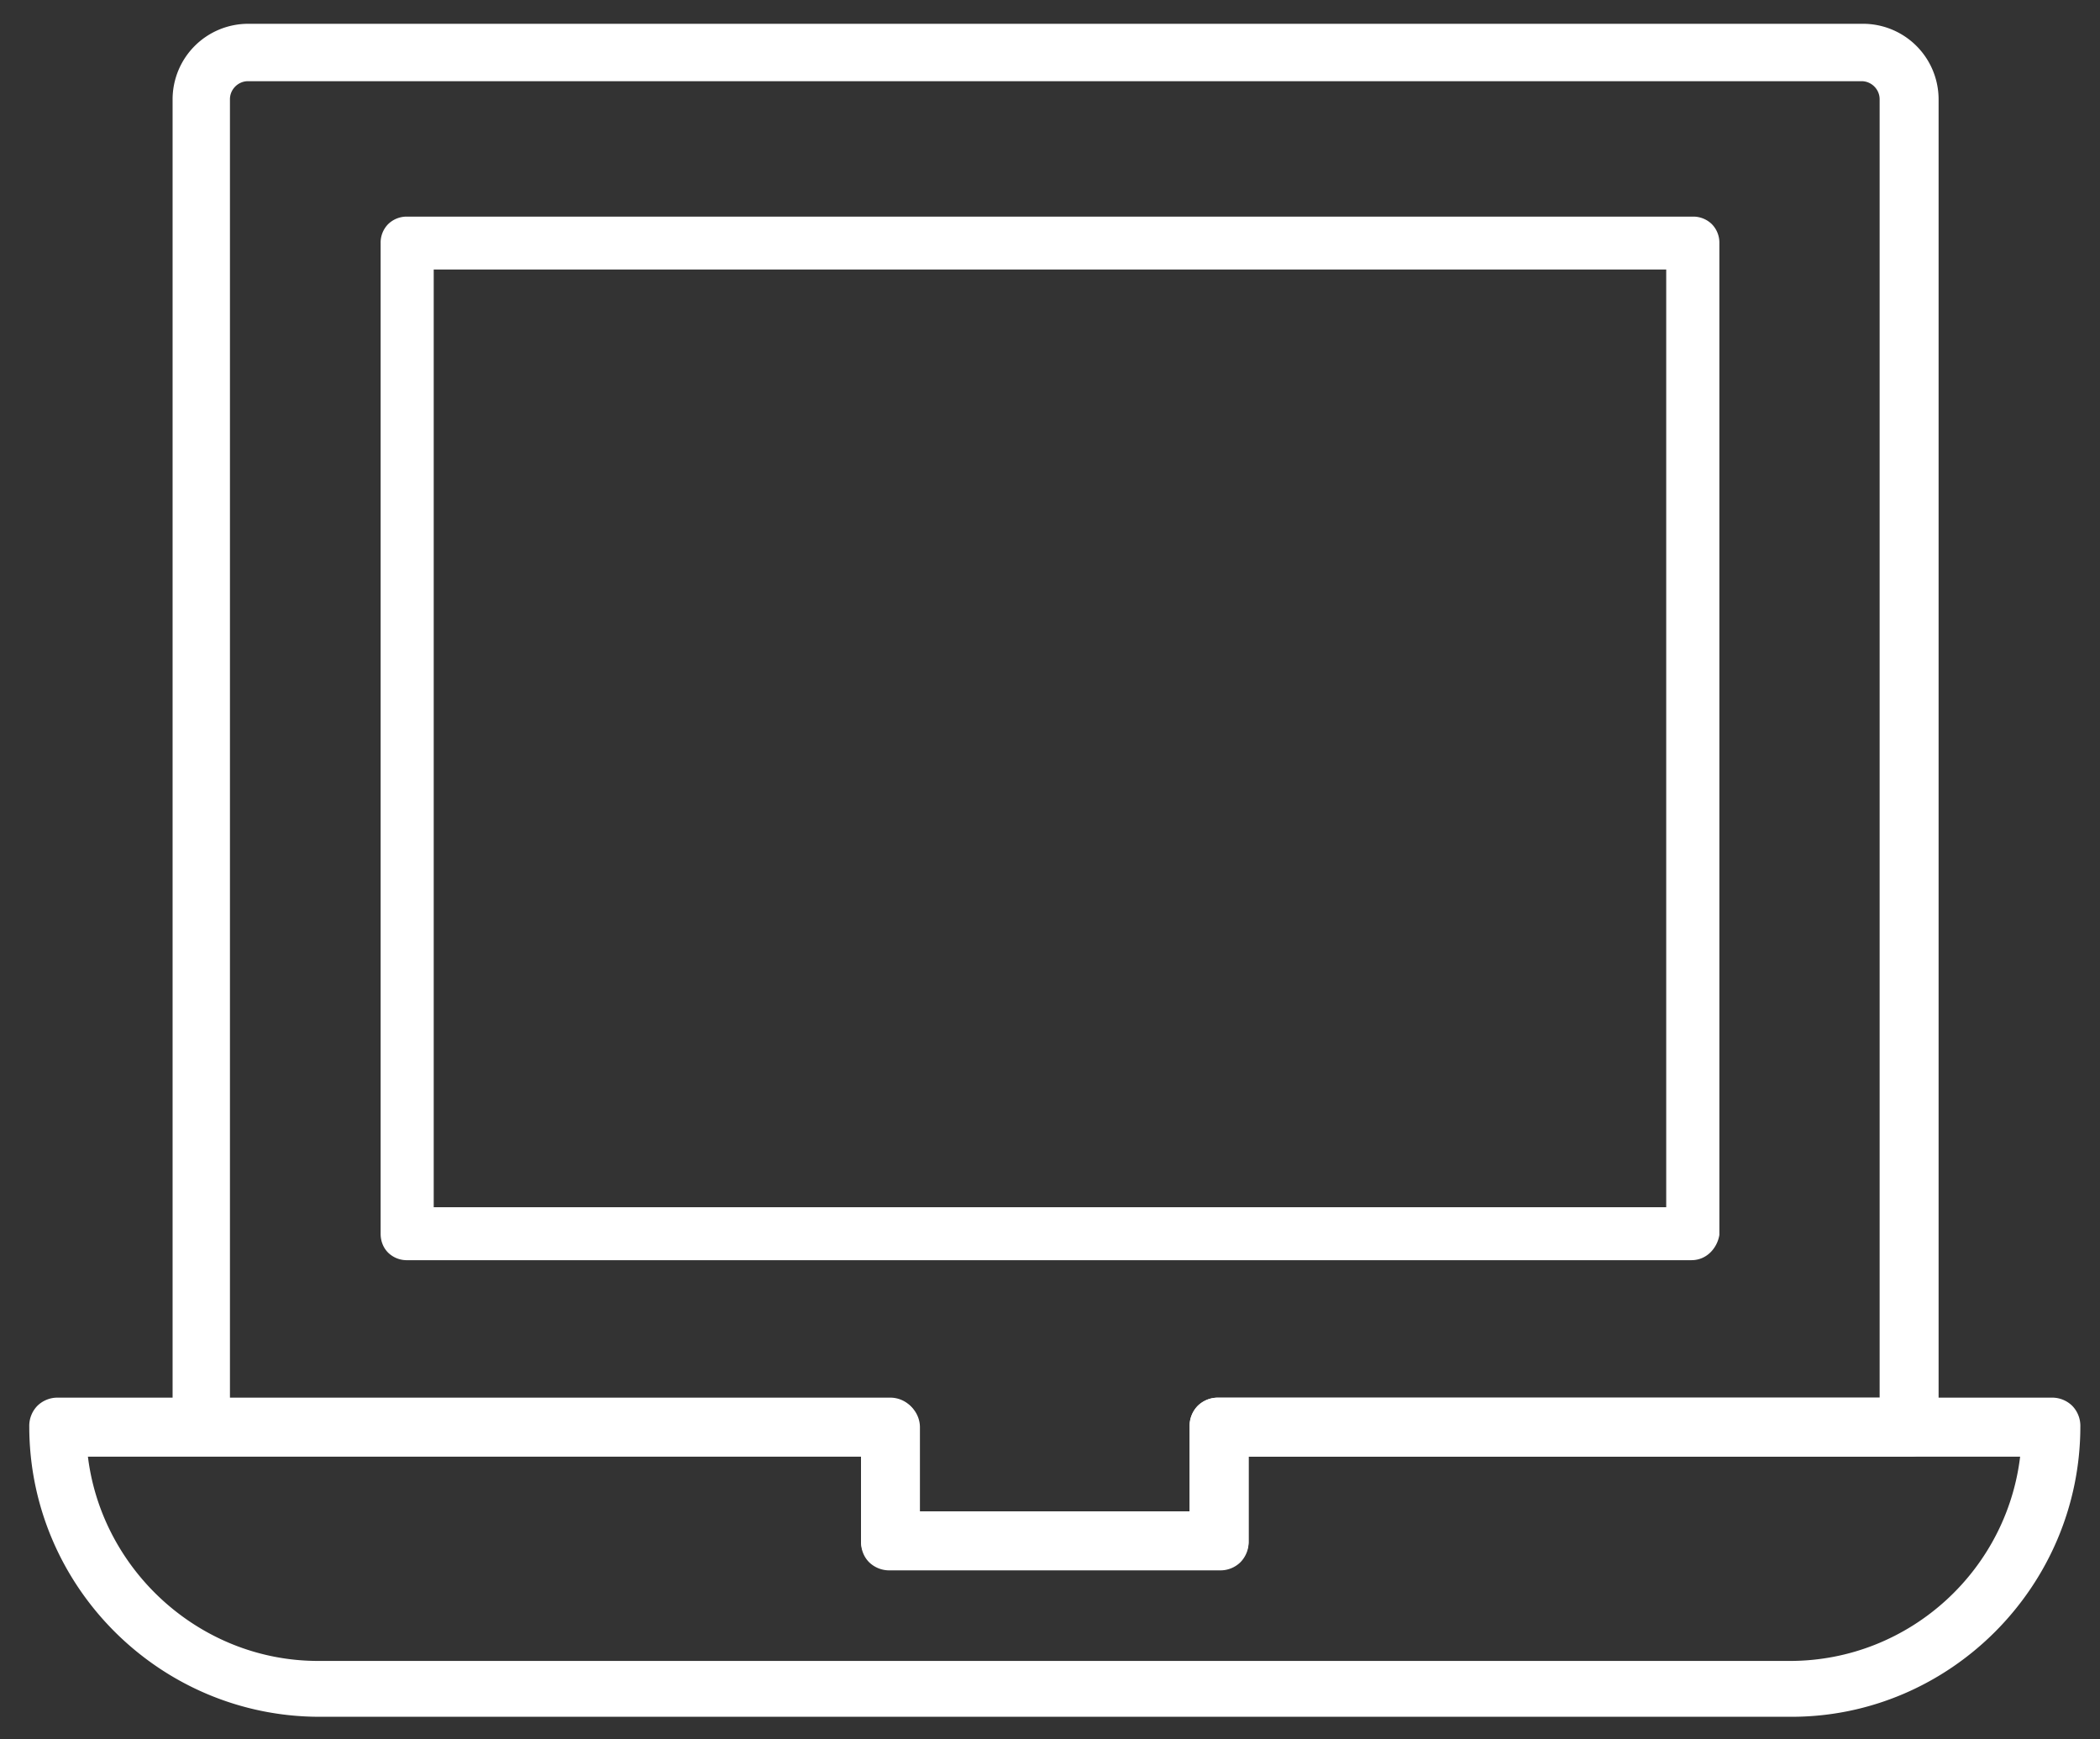 <svg width="64" height="53" fill="none" xmlns="http://www.w3.org/2000/svg"><rect width="100%" height="100%" fill="#333333" stroke="none"/><path d="M9.741 52.115H54.6c4.715 0 8.601-3.888 8.601-8.65a.674.674 0 0 0-.189-.485.674.674 0 0 0-.485-.19H37.13a.674.674 0 0 0-.485.19.674.674 0 0 0-.19.485v2.79H27.79v-2.79a.674.674 0 0 0-.189-.485.675.675 0 0 0-.485-.19H1.767a.674.674 0 0 0-.486.19.674.674 0 0 0-.189.485c0 4.763 3.887 8.65 8.65 8.65zm-.047-1.302c-3.761 0-6.902-2.936-7.237-6.625H26.44v2.79c0 .188.063.36.189.486a.678.678 0 0 0 .486.189h10.063a.67.67 0 0 0 .485-.19.674.674 0 0 0 .19-.485v-2.79h23.935c-.333 3.732-3.474 6.625-7.237 6.625H9.694z" fill="#fff" stroke="#fff" stroke-width=".4"/><path d="M27.114 47.606h10.063c.17 0 .335-.067.458-.174a.604.604 0 0 0 .217-.453v-2.79h20.354a.67.67 0 0 0 .485-.19.674.674 0 0 0 .19-.486V3.023a2.104 2.104 0 0 0-2.1-2.098H7.558A2.104 2.104 0 0 0 5.46 3.023v40.443c0 .188.063.36.189.486a.674.674 0 0 0 .485.189H26.44v2.79c0 .188.064.36.19.486a.674.674 0 0 0 .485.189zm9.341-1.35h-8.619v-2.743a.674.674 0 0 0-.189-.485.674.674 0 0 0-.485-.19H6.808V3.024c0-.411.338-.75.75-.75h49.176c.412 0 .75.339.75.75v39.768H37.13a.674.674 0 0 0-.486.19.674.674 0 0 0-.189.485v2.79z" fill="#fff" stroke="#fff" stroke-width=".4"/><path d="M52.196 37.633l.004-.02V7.407a.604.604 0 0 0-.172-.436.61.61 0 0 0-.438-.17H12.41a.61.61 0 0 0-.439.17.604.604 0 0 0-.171.436v30.188c0 .167.057.323.171.436a.61.61 0 0 0 .438.17h39.14c.372 0 .594-.304.647-.567zM50.98 8.013v28.974H13.018V8.013h37.963z" fill="#fff" stroke="#fff" stroke-width=".4"/></svg>